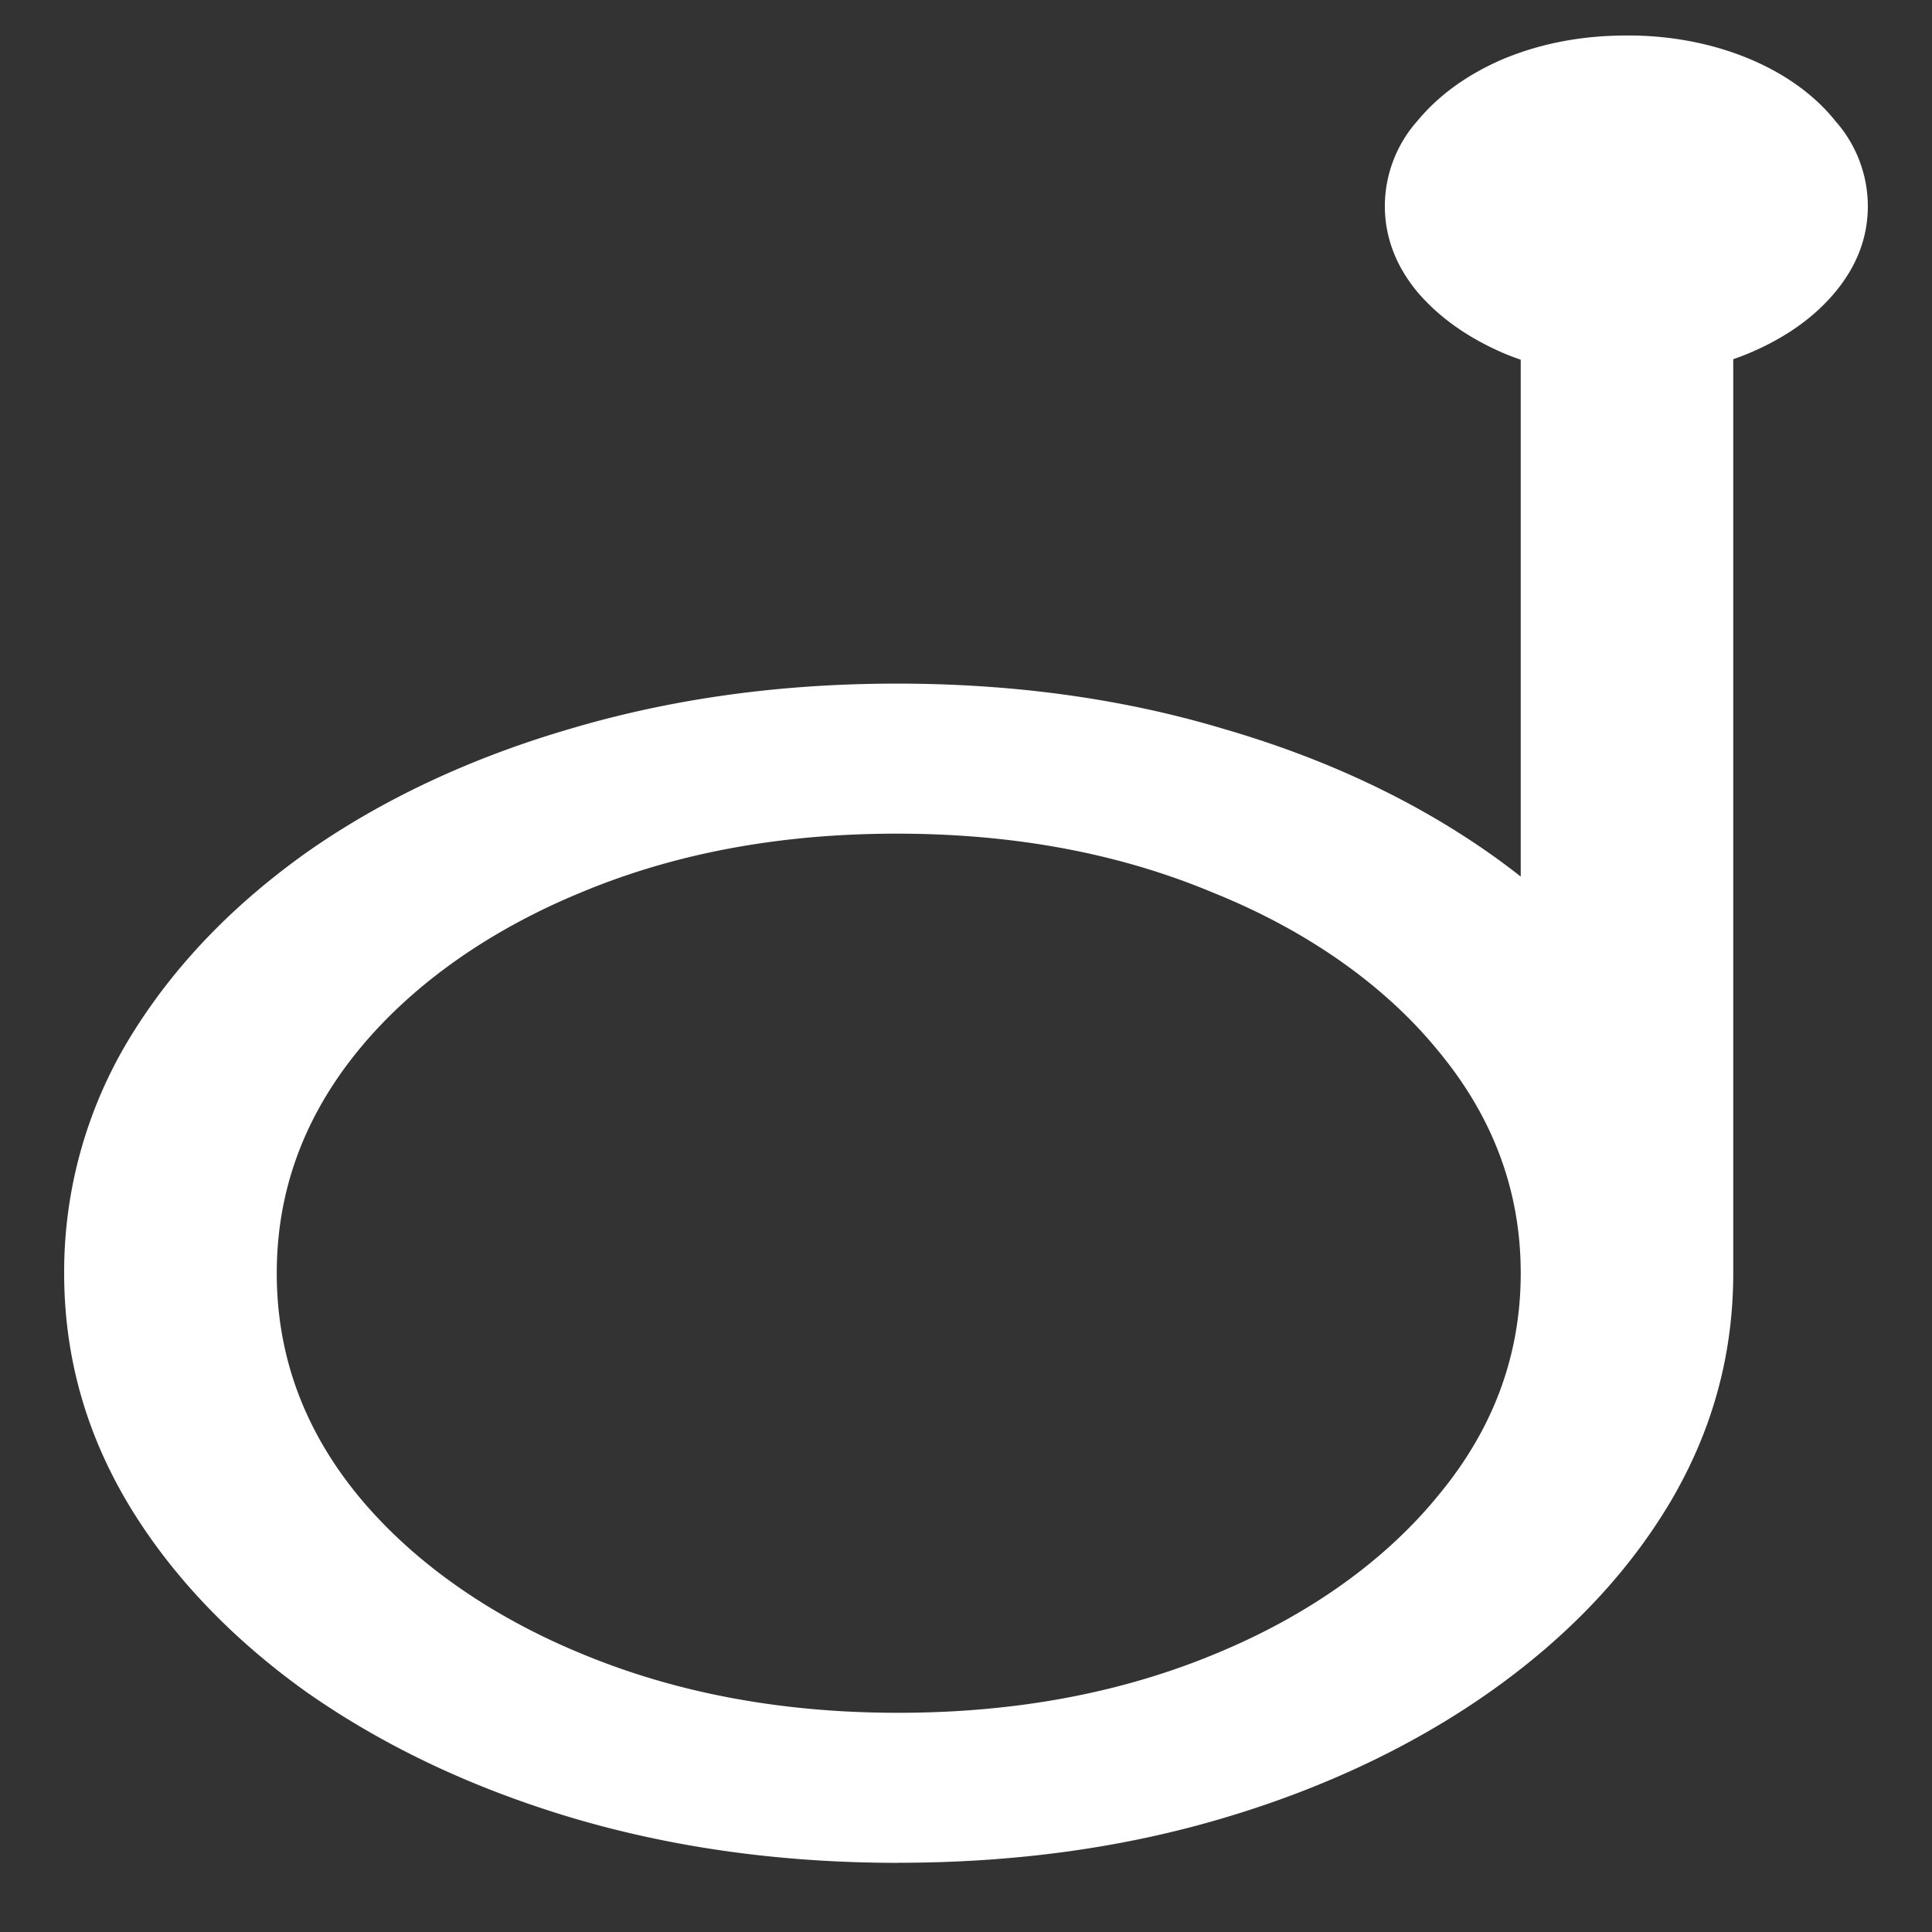 <svg xmlns="http://www.w3.org/2000/svg" width="24" height="24"><rect width="100%" height="100%" fill="#333333" stroke="none"/><path style="stroke:none;fill-rule:nonzero;fill:#fff;fill-opacity:1" d="M11.156 23.14c1.457 0 2.813-.187 4.063-.562 1.234-.367 2.351-.898 3.297-1.566.949-.672 1.687-1.446 2.218-2.328.532-.891.797-1.844.797-2.868a5.495 5.495 0 0 0-.797-2.867c-.515-.875-1.27-1.668-2.218-2.34-.95-.668-2.051-1.187-3.313-1.554-1.25-.375-2.605-.563-4.062-.563-1.45 0-2.801.188-4.063.563-1.234.36-2.355.886-3.297 1.554-.937.672-1.672 1.45-2.203 2.34a5.59 5.59 0 0 0-.781 2.867c0 1.024.265 1.977.797 2.868.52.867 1.265 1.656 2.203 2.328.95.668 2.047 1.191 3.297 1.566 1.261.375 2.613.563 4.062.563Zm0-1.863c-1.449 0-2.754-.246-3.922-.73-1.152-.473-2.109-1.149-2.78-1.961-.677-.824-1.016-1.746-1.016-2.77 0-1.023.34-1.945 1.015-2.77.664-.812 1.617-1.487 2.766-1.96 1.168-.488 2.472-.73 3.922-.73 1.449 0 2.754.242 3.921.73 1.16.465 2.13 1.144 2.797 1.96.688.825 1.032 1.747 1.032 2.77 0 1.024-.344 1.946-1.032 2.77-.664.812-1.617 1.488-2.765 1.96-1.168.485-2.48.731-3.938.731Zm7.735-5.46h2.64V3.464h-2.64Zm1.312-11.141c.55 0 1.059-.098 1.516-.285.457-.192.816-.446 1.078-.762.27-.324.406-.68.406-1.07a1.6 1.6 0 0 0-.406-1.059C22.27.84 21.277.434 20.203.441c-.55 0-1.058.098-1.515.286-.45.191-.81.449-1.079.773a1.6 1.6 0 0 0-.406 1.059c0 .386.137.746.406 1.07.27.316.63.57 1.078.762.458.191.965.285 1.516.285Zm0 0"/></svg>